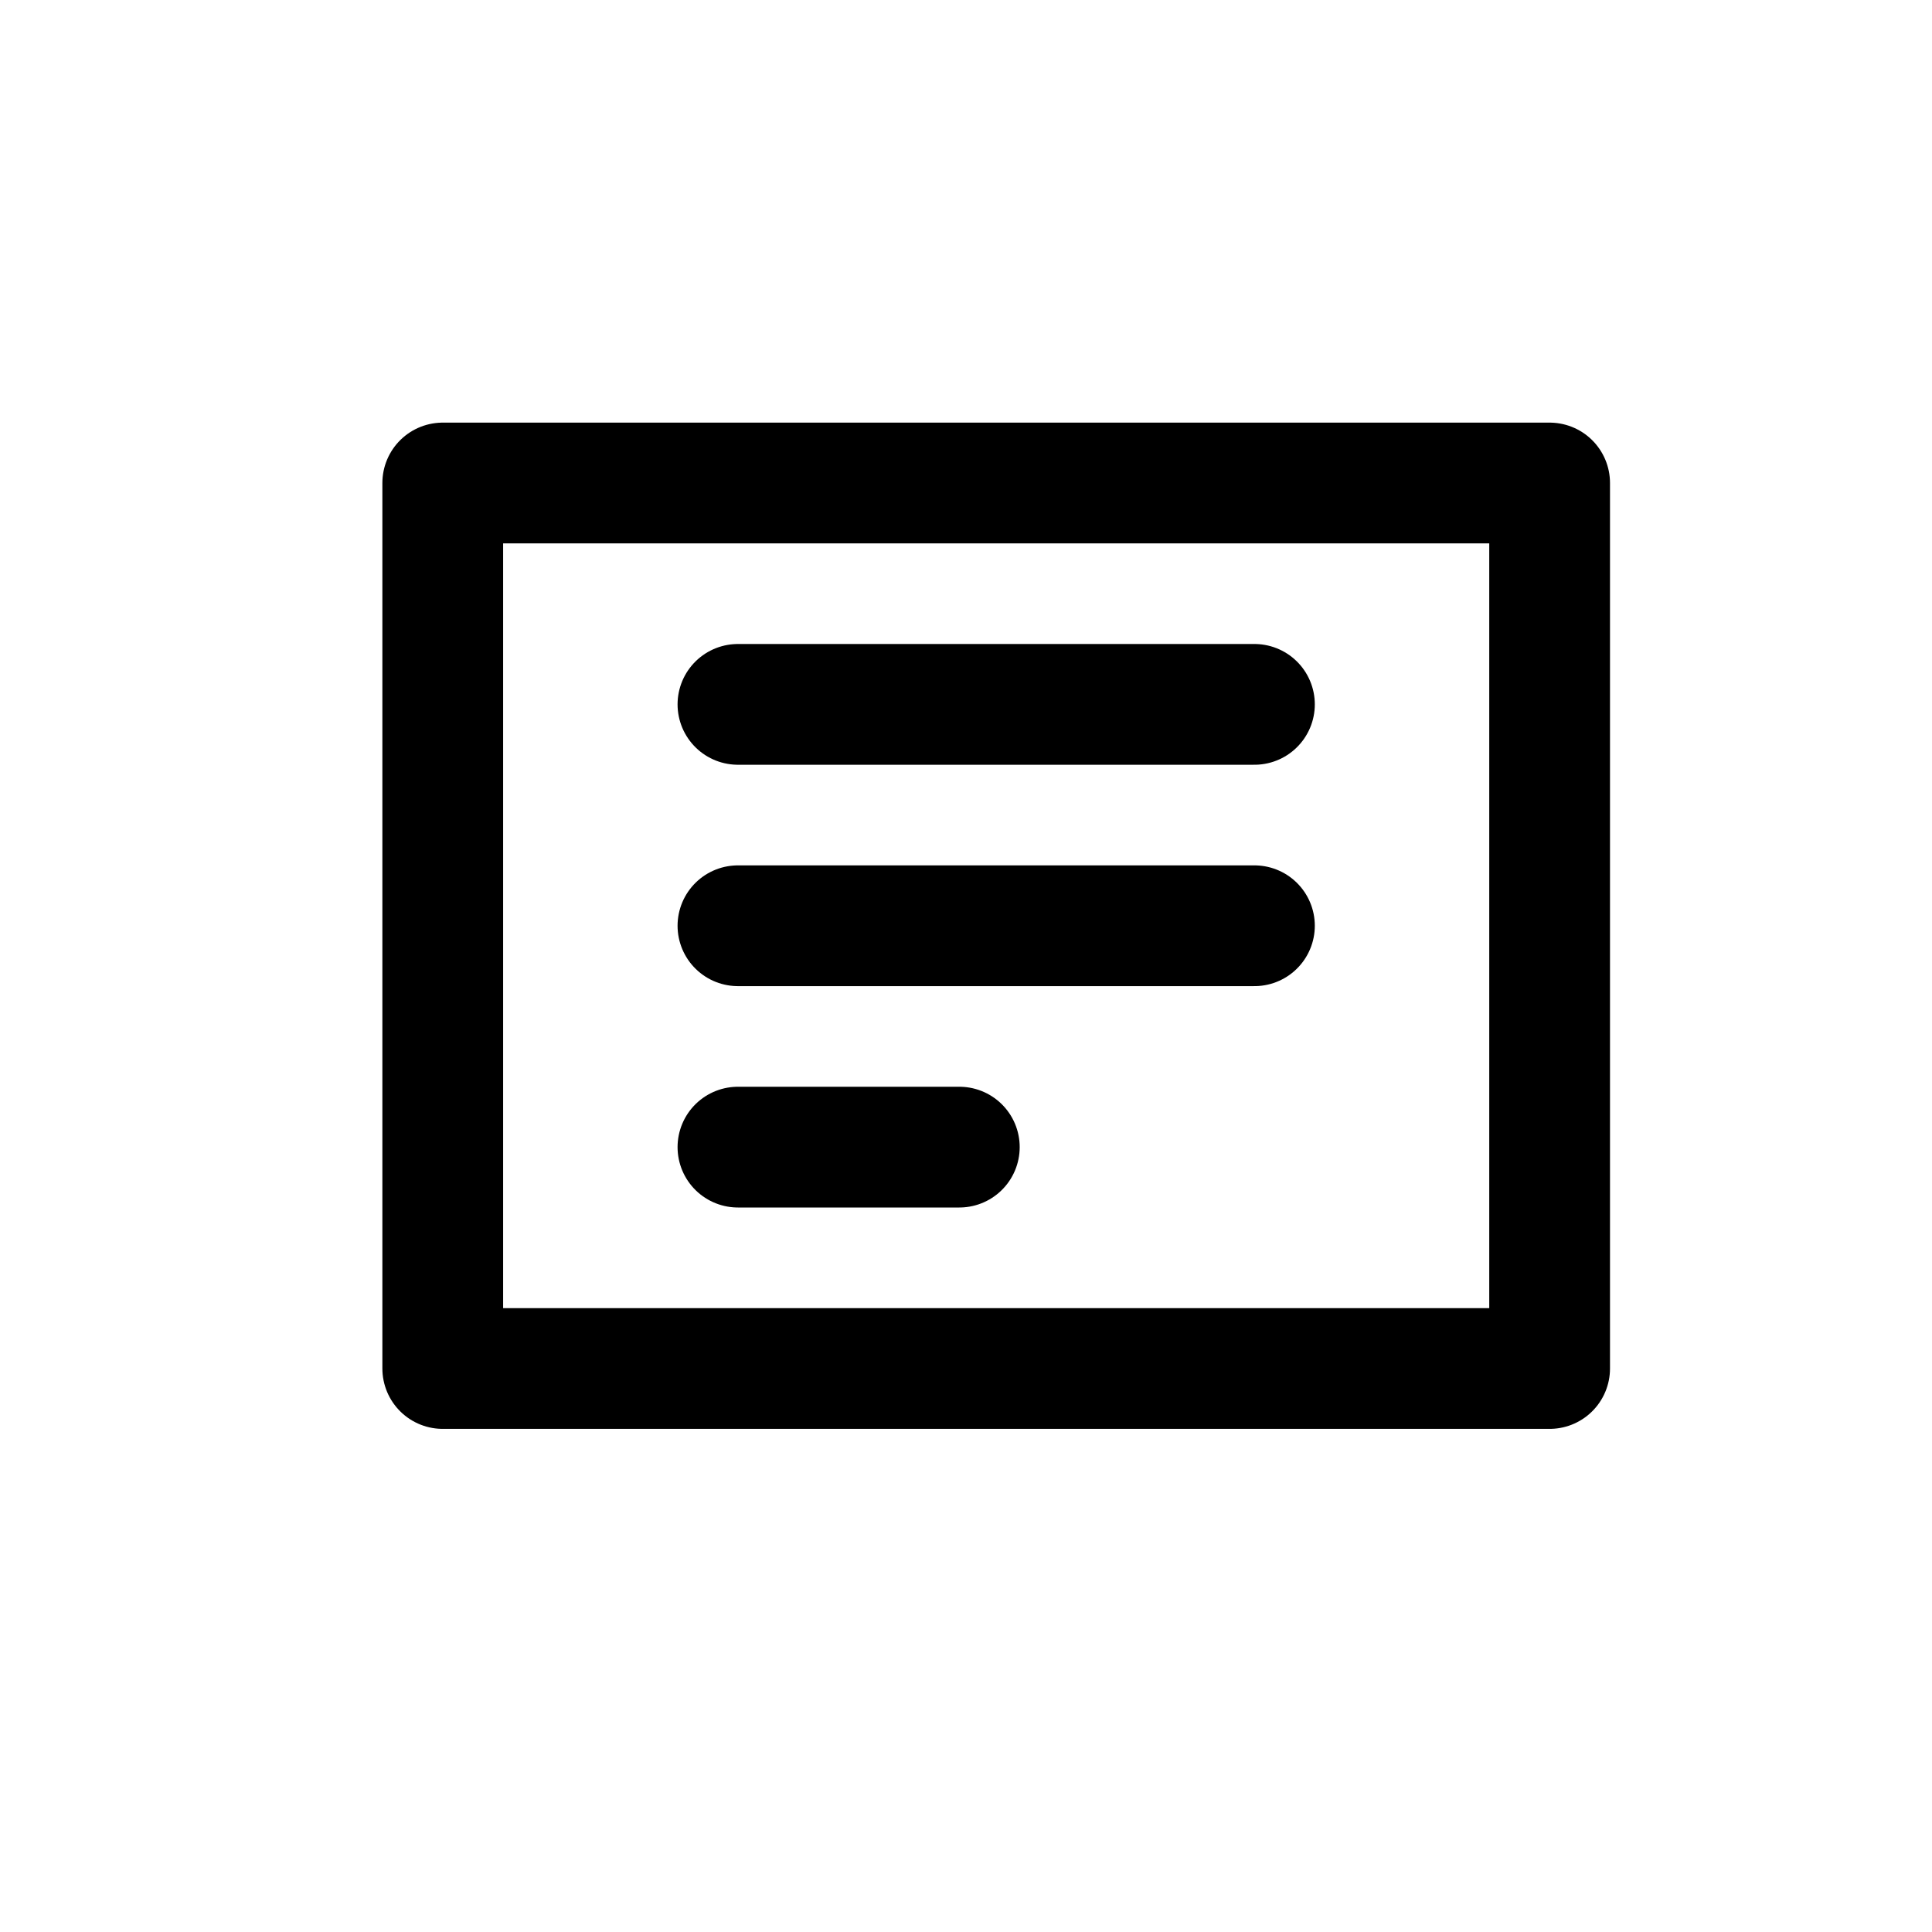 <svg width="24" height="24" viewBox="0 0 24 24" fill="none" xmlns="http://www.w3.org/2000/svg">
<path d="M19.25 6H5.5V17H19.25V6Z" stroke="currentColor" stroke-width="1.5" stroke-linecap="round" stroke-linejoin="round"/>
<path d="M9.167 8.75H15.583" stroke="currentColor" stroke-width="1.5" stroke-linecap="round" stroke-linejoin="round"/>
<path d="M9.167 11.5H15.583" stroke="currentColor" stroke-width="1.5" stroke-linecap="round" stroke-linejoin="round"/>
<path d="M9.167 14.25H11.917" stroke="currentColor" stroke-width="1.5" stroke-linecap="round" stroke-linejoin="round"/>
</svg>
